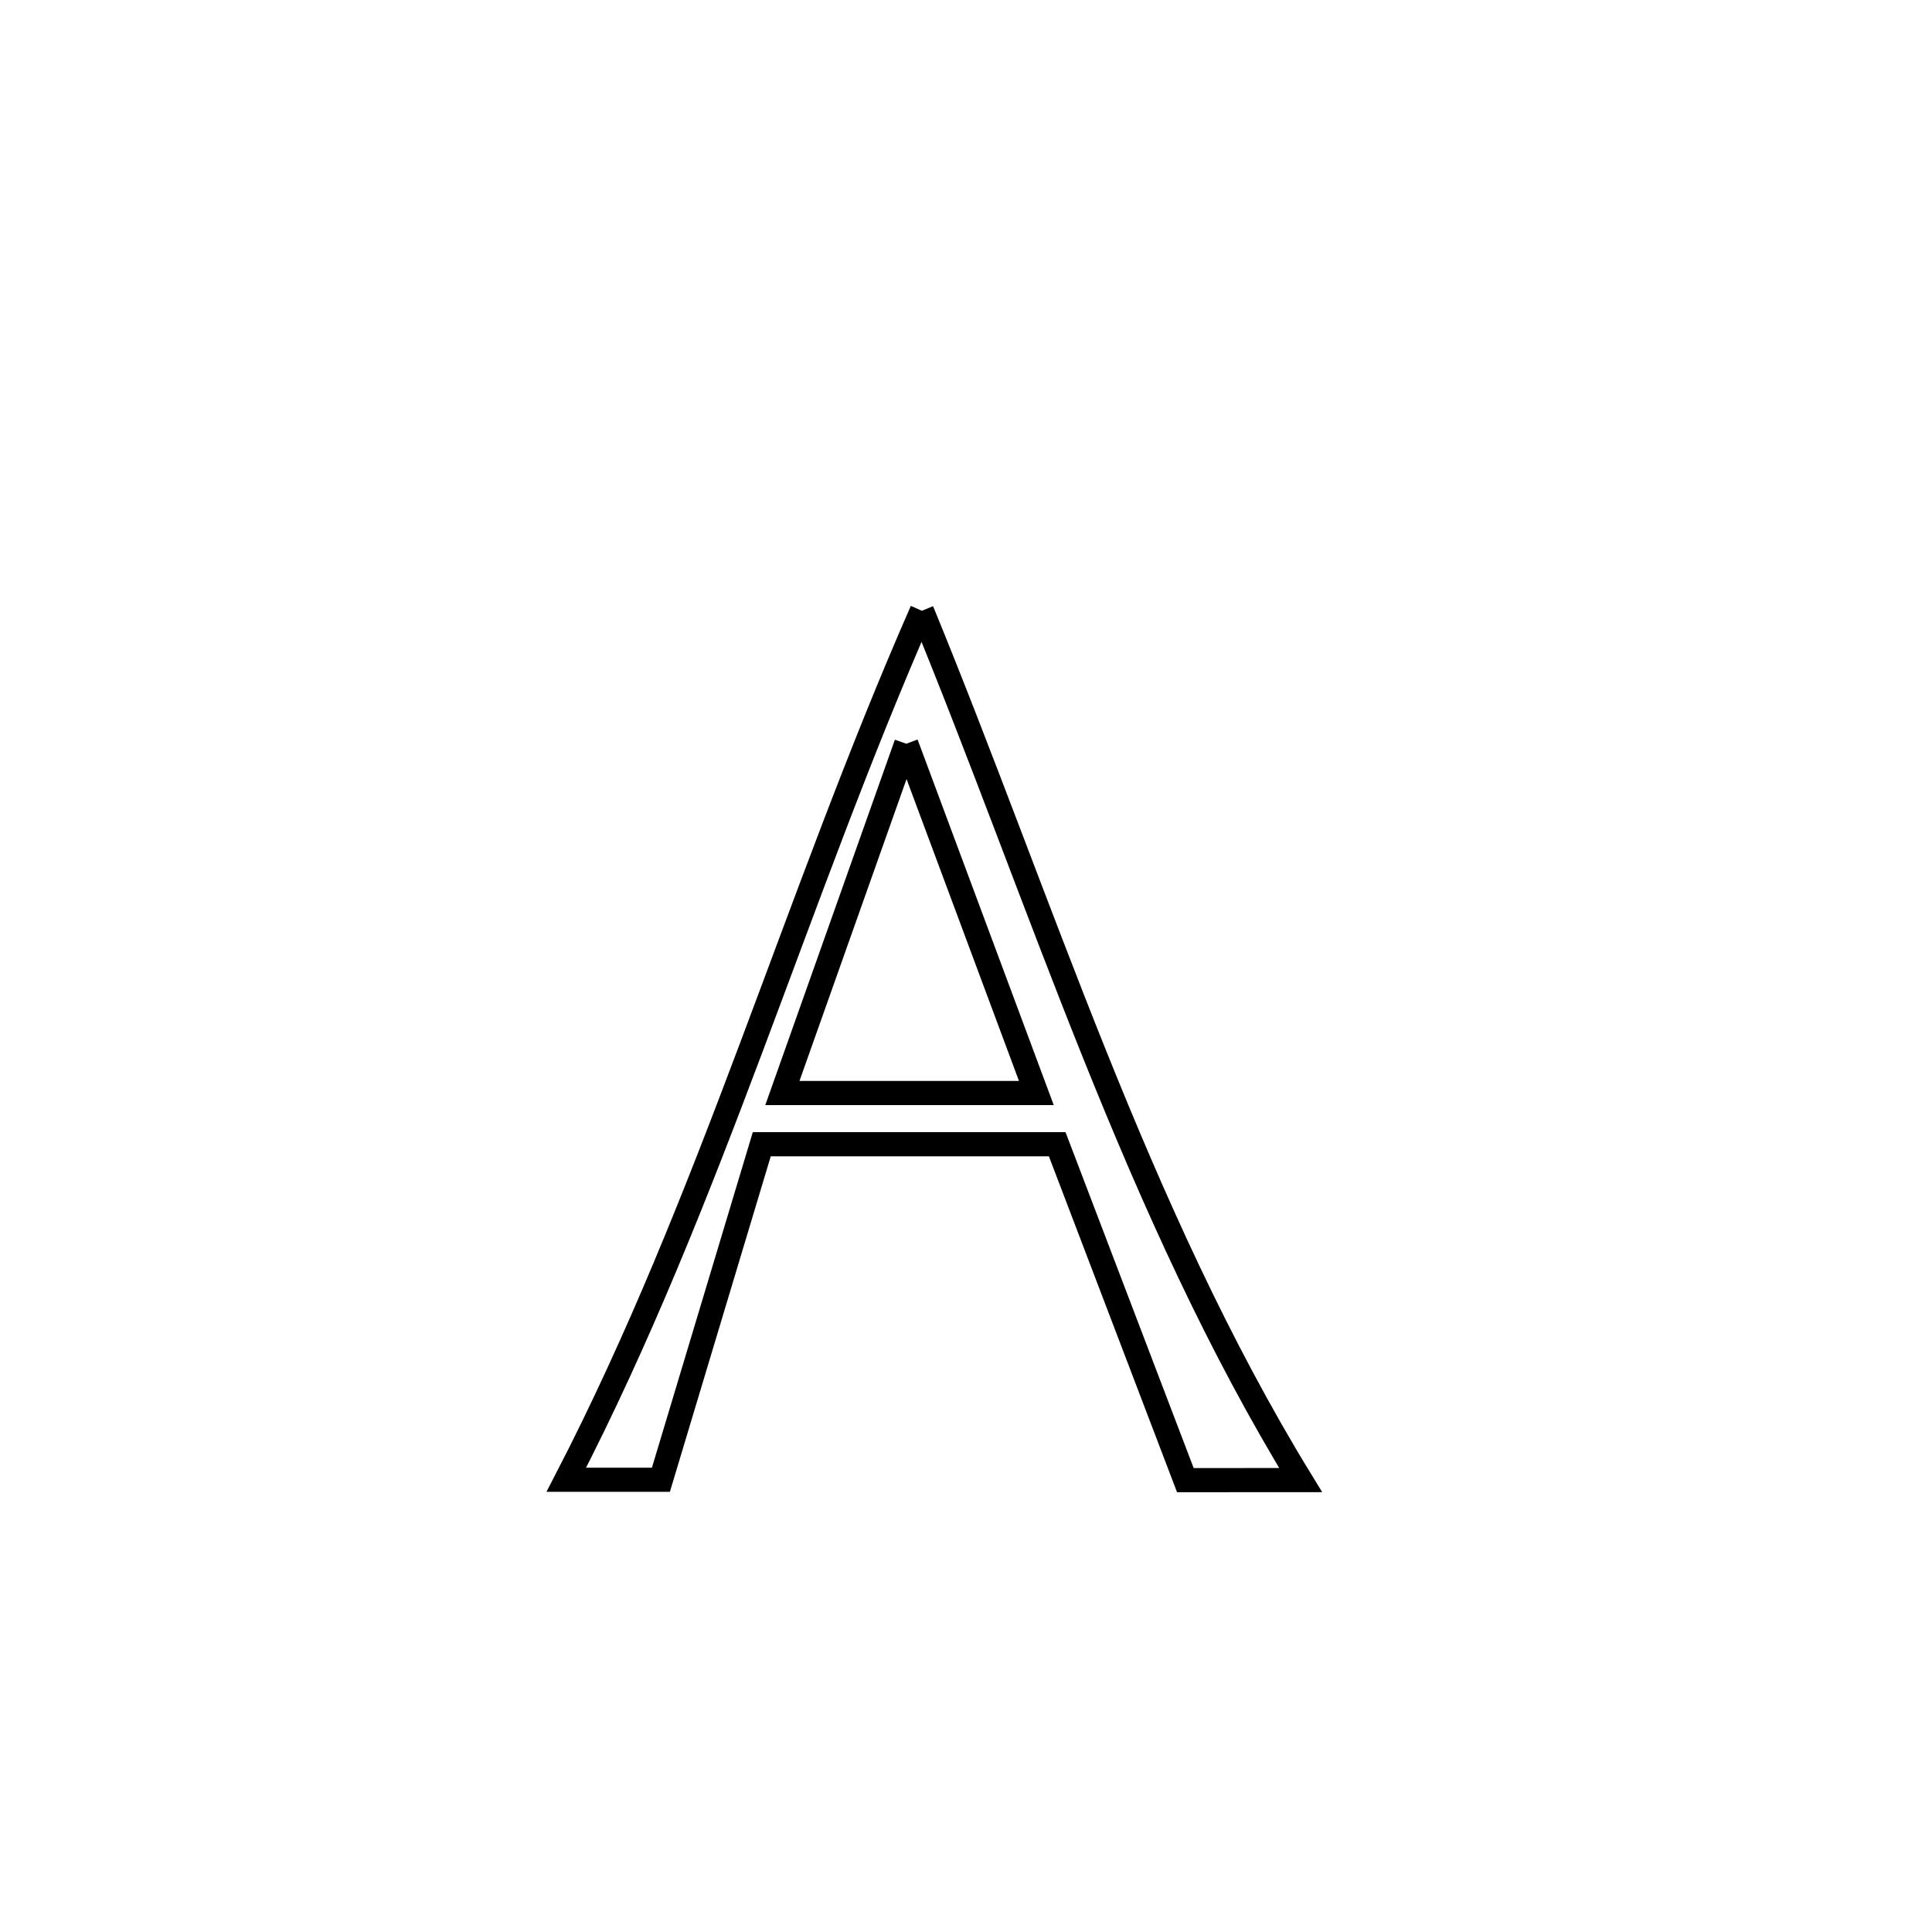 <svg xmlns="http://www.w3.org/2000/svg" viewBox="0.0 0.0 24.0 24.0" height="200px" width="200px"><path fill="none" stroke="black" stroke-width=".3" stroke-opacity="1.0"  filling="0" d="M11.452 7.587 L11.452 7.587 C12.193 9.391 12.859 11.258 13.594 13.089 C14.33 14.921 15.136 16.719 16.157 18.386 L16.157 18.386 C15.68 18.386 15.203 18.387 14.725 18.387 L14.725 18.387 C14.195 16.996 13.664 15.605 13.133 14.214 L13.133 14.214 C13.029 14.214 9.553 14.214 9.463 14.214 L9.463 14.214 C9.045 15.603 8.627 16.992 8.21 18.382 L8.21 18.382 C7.818 18.382 7.426 18.382 7.035 18.382 L7.035 18.382 C7.933 16.646 8.645 14.841 9.329 13.022 C10.013 11.204 10.668 9.373 11.452 7.587 L11.452 7.587"></path>
<path fill="none" stroke="black" stroke-width=".3" stroke-opacity="1.0"  filling="0" d="M11.258 9.239 L11.258 9.239 C11.797 10.685 12.335 12.132 12.874 13.578 L12.874 13.578 C11.822 13.578 10.771 13.578 9.719 13.578 L9.719 13.578 C10.232 12.132 10.745 10.685 11.258 9.239 L11.258 9.239"></path></svg>